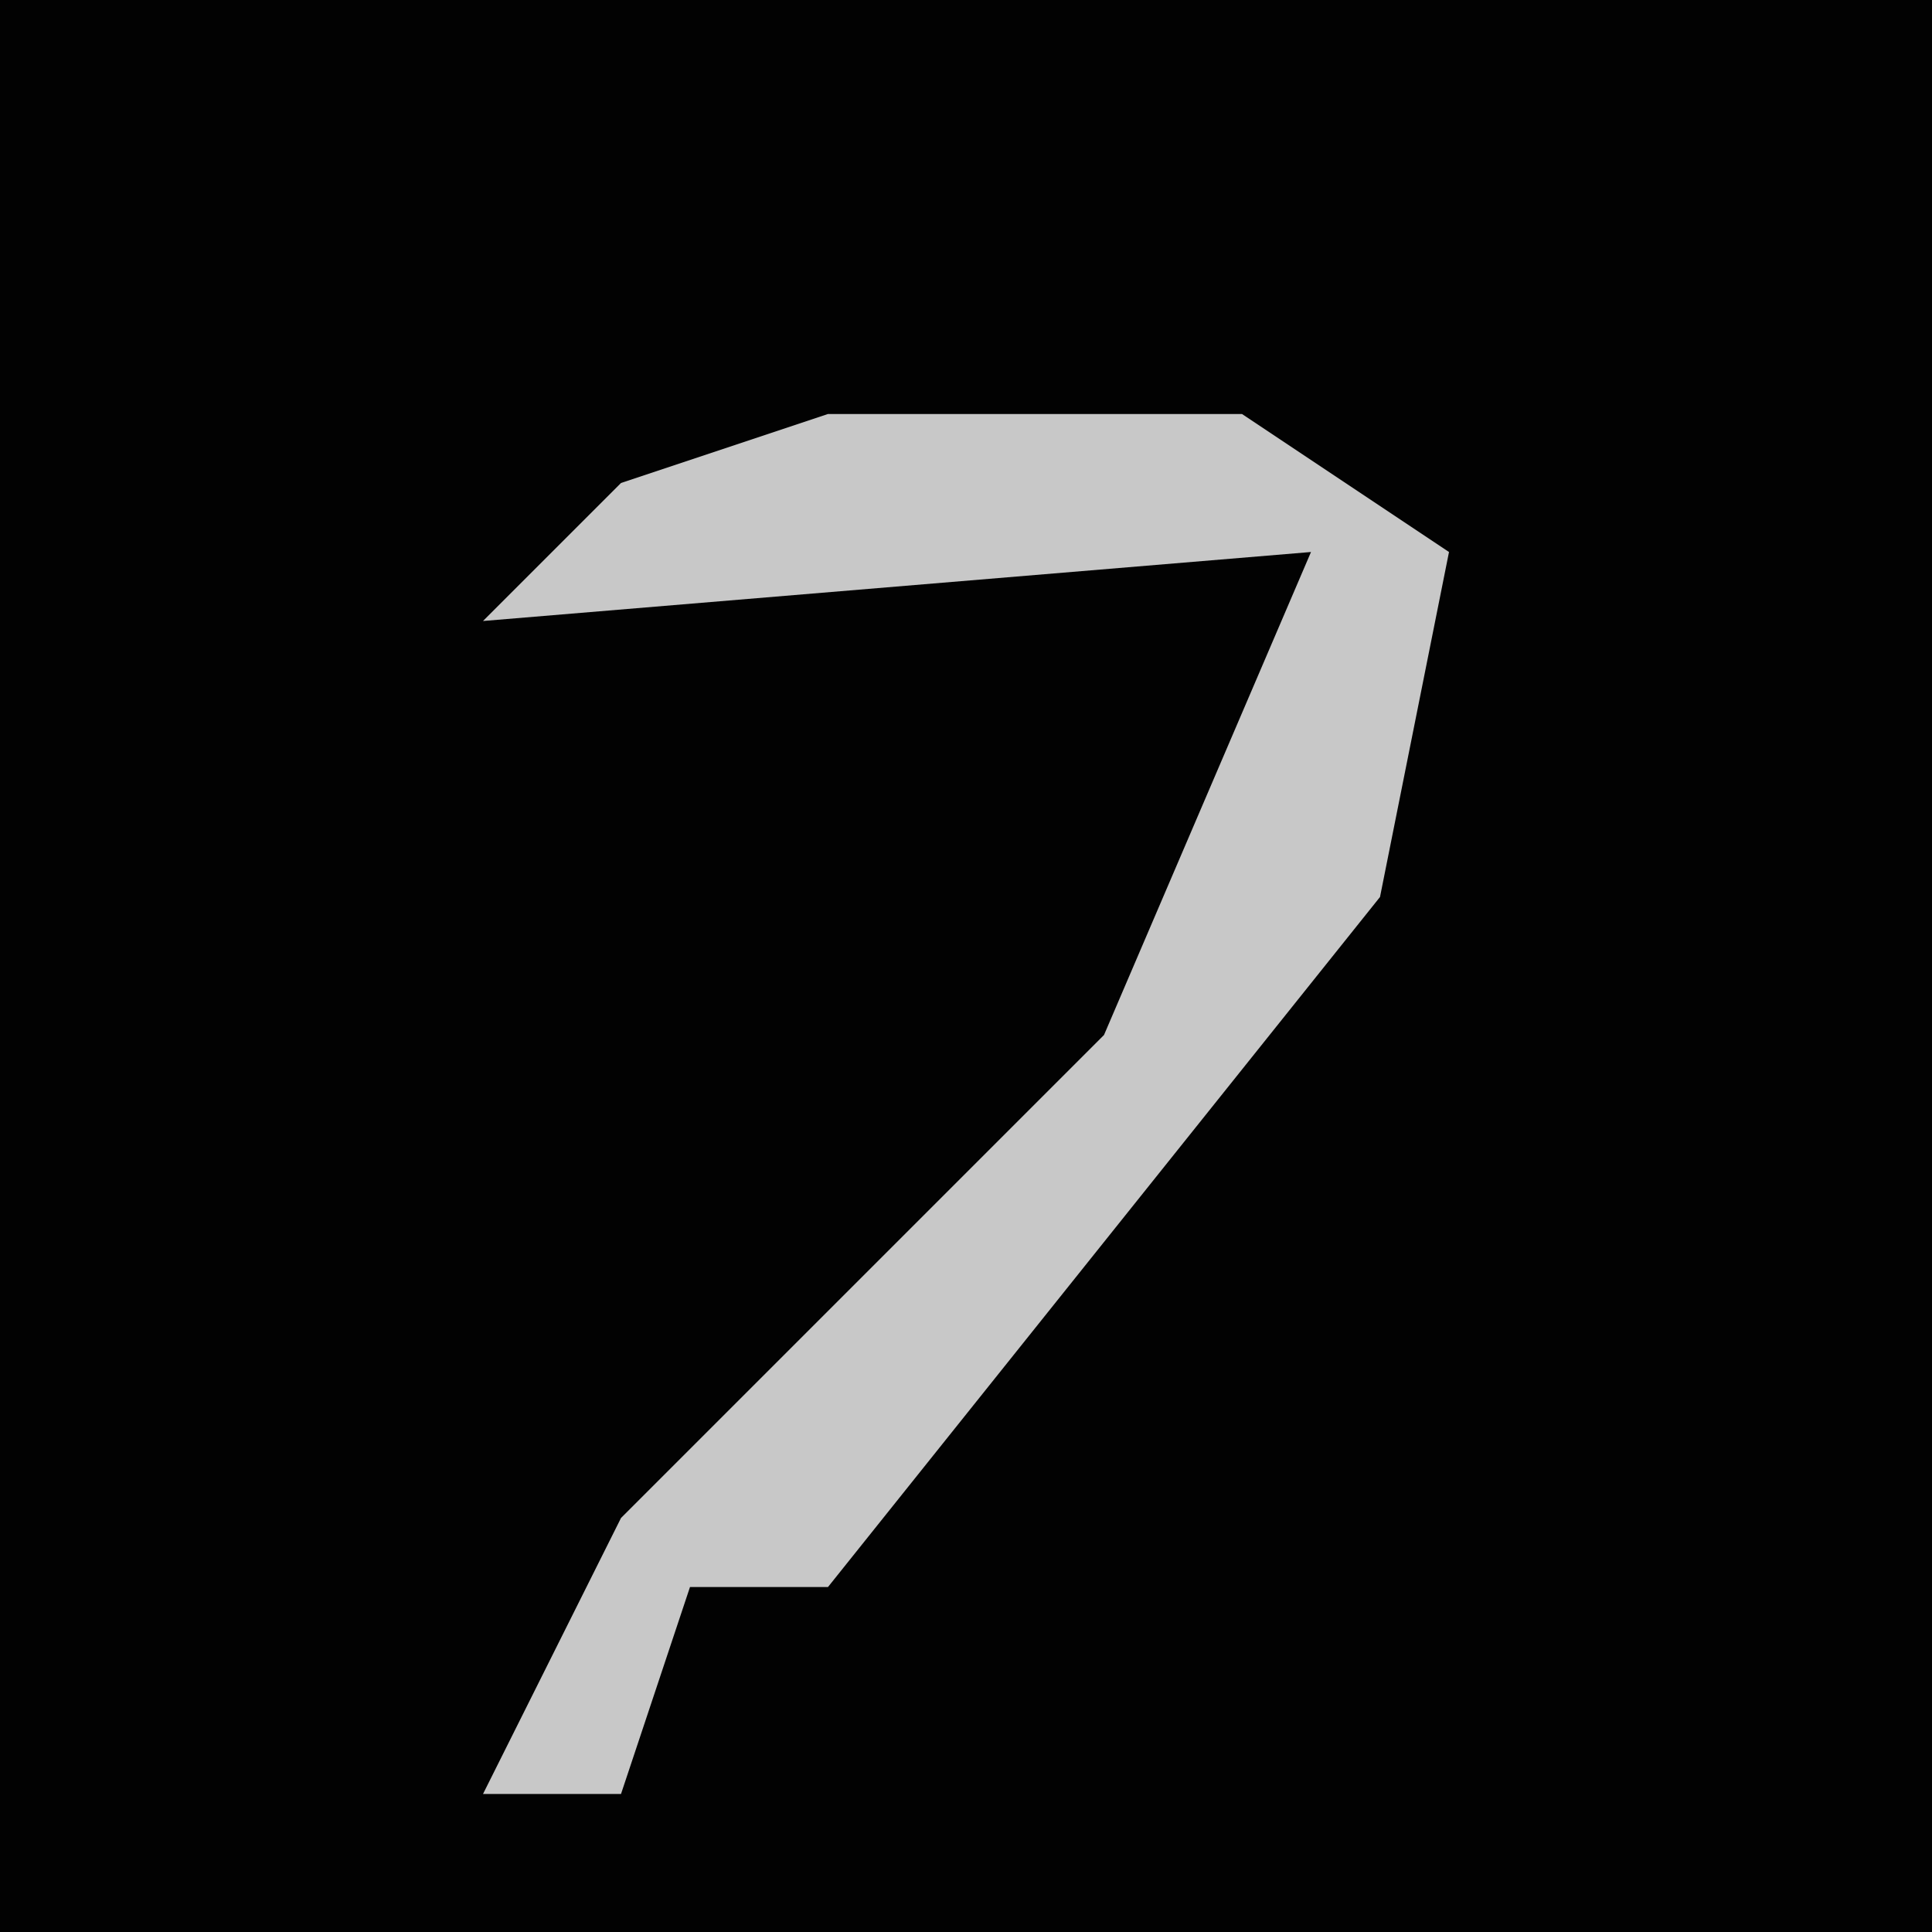 <?xml version="1.0" encoding="UTF-8"?>
<svg version="1.1" xmlns="http://www.w3.org/2000/svg" width="28" height="28">
<path d="M0,0 L28,0 L28,28 L0,28 Z " fill="#020202" transform="translate(0,0)"/>
<path d="M0,0 L6,0 L9,2 L8,7 L0,17 L-2,17 L-3,20 L-5,20 L-3,16 L4,9 L7,2 L-5,3 L-3,1 Z " fill="#C8C8C8" transform="translate(12,6)"/>
</svg>
